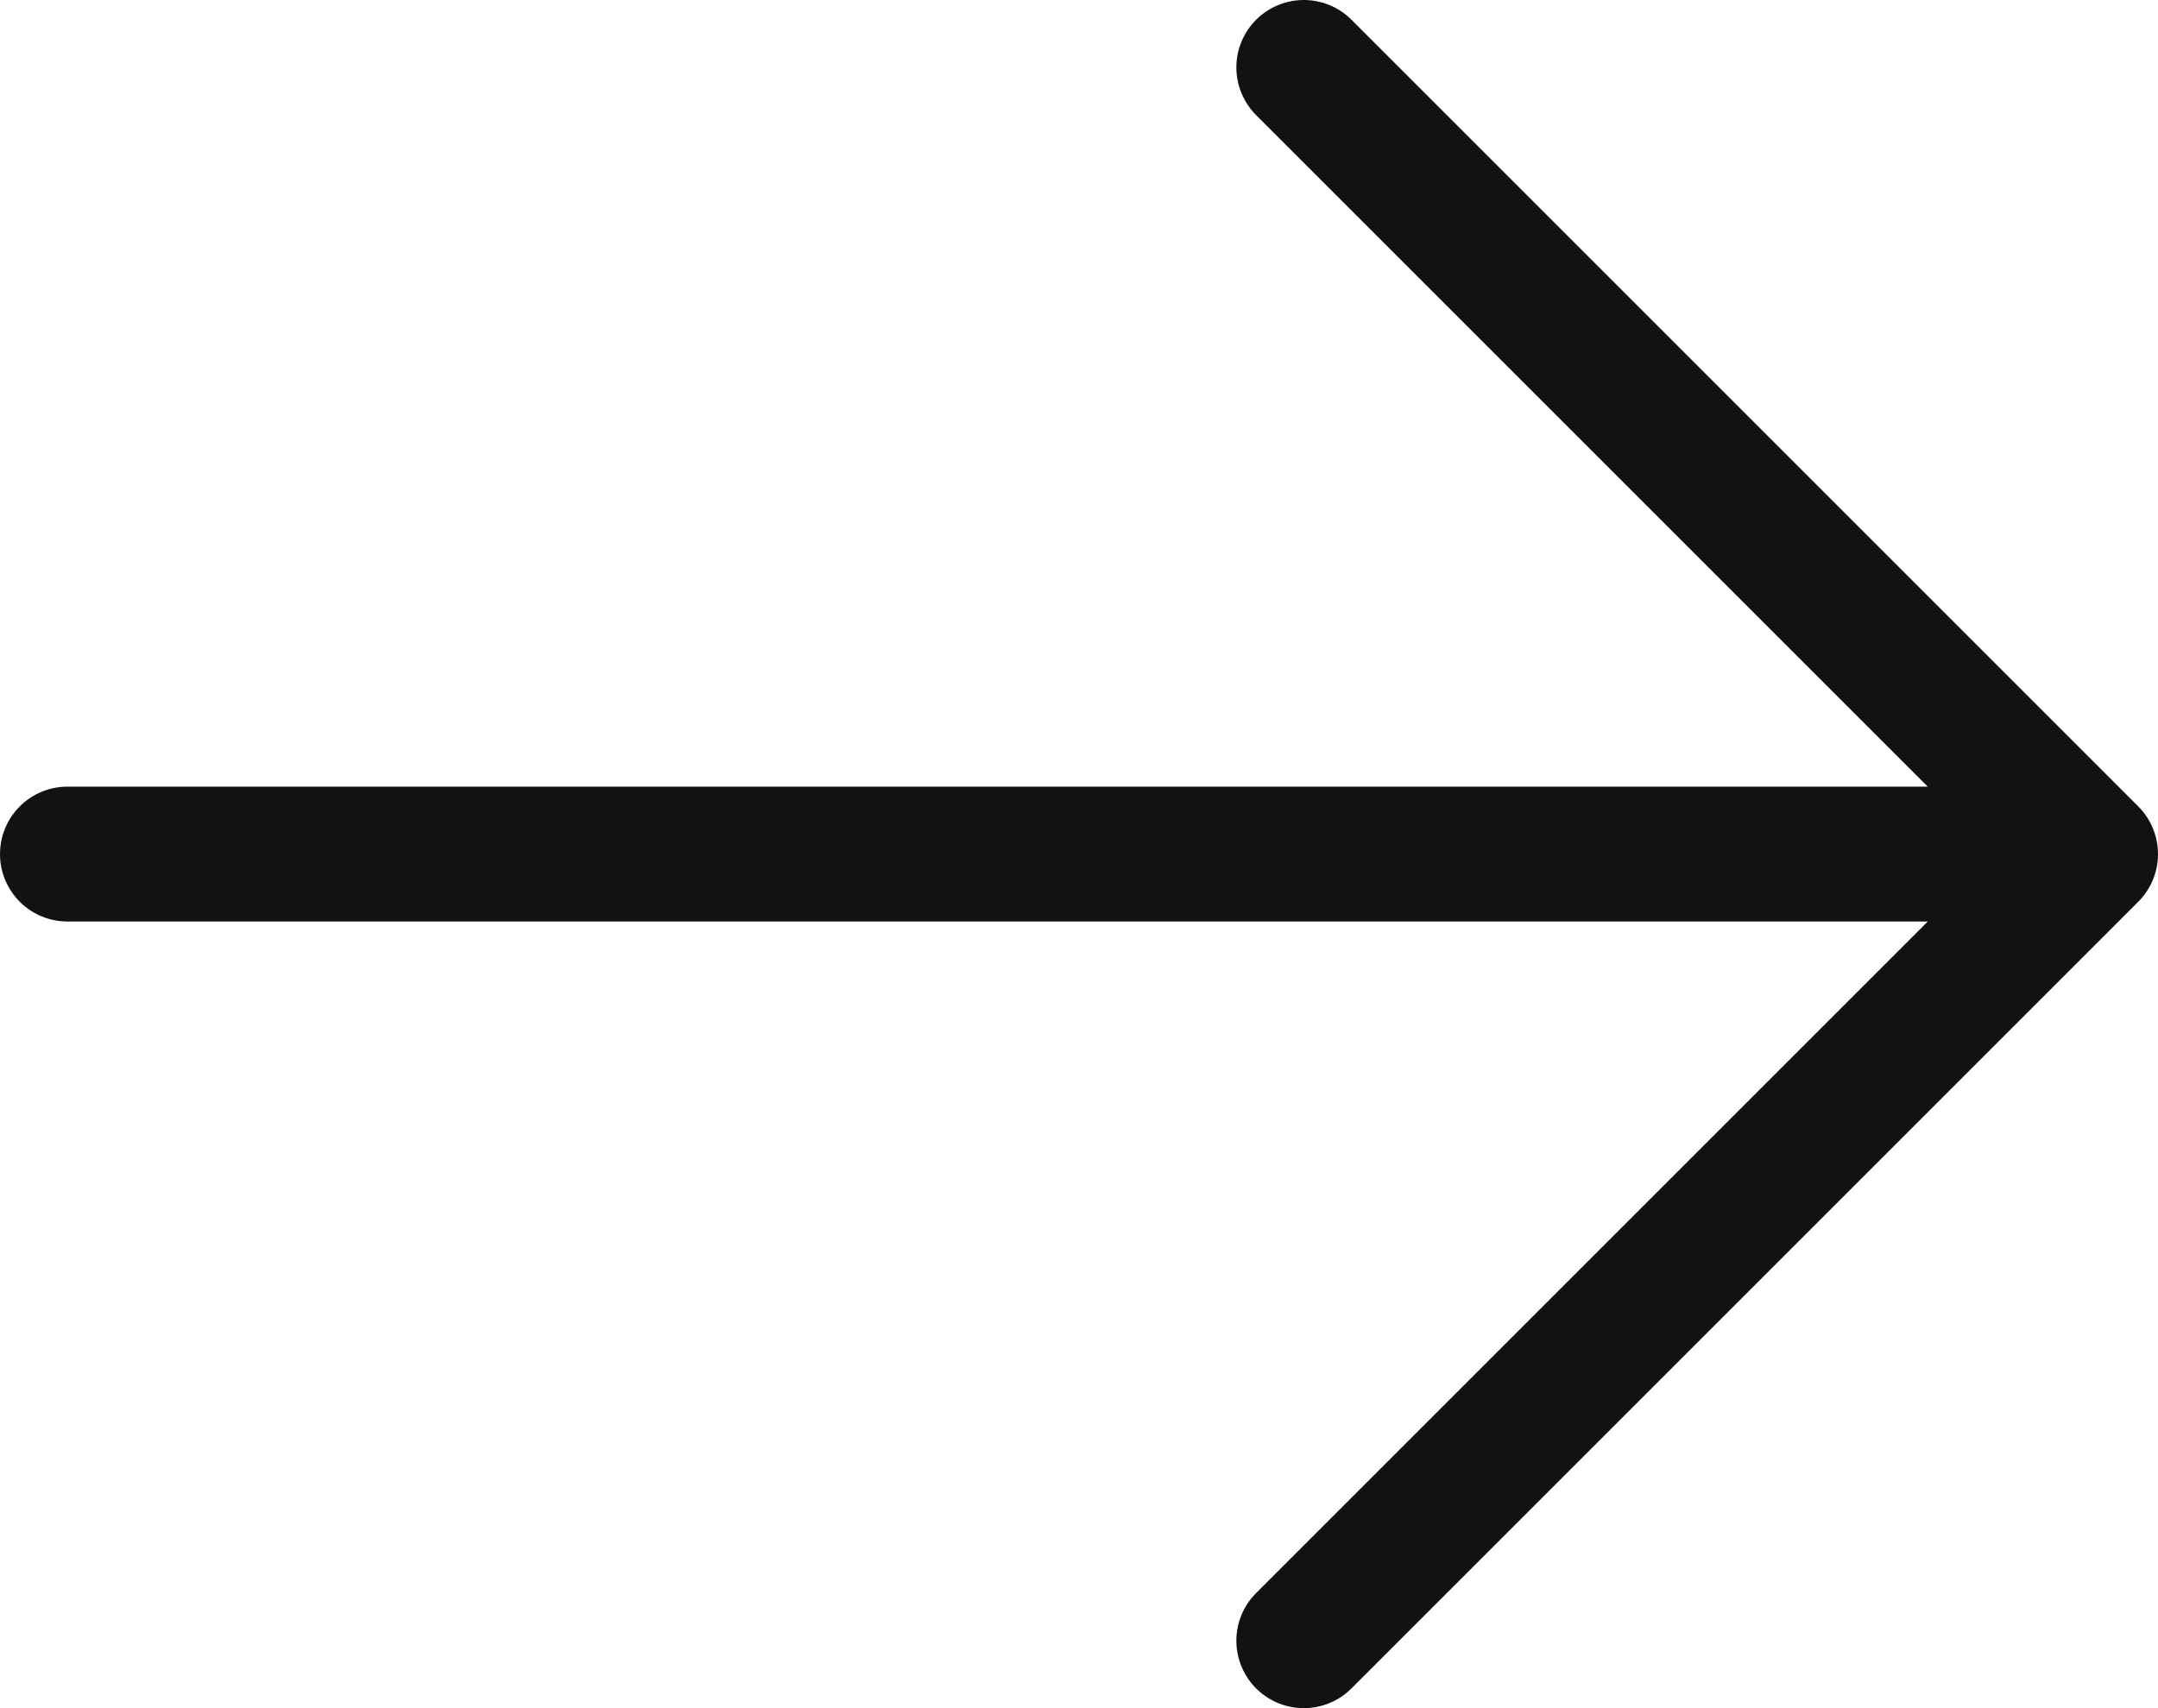 <svg width="48" height="38" viewBox="0 0 48 38" fill="none" xmlns="http://www.w3.org/2000/svg">
<path d="M29 1.5L46.5 19M46.5 19L29 36.5M46.5 19L1.5 19" stroke="#121212" stroke-width="3" stroke-linecap="round" stroke-linejoin="round"/>
</svg>
